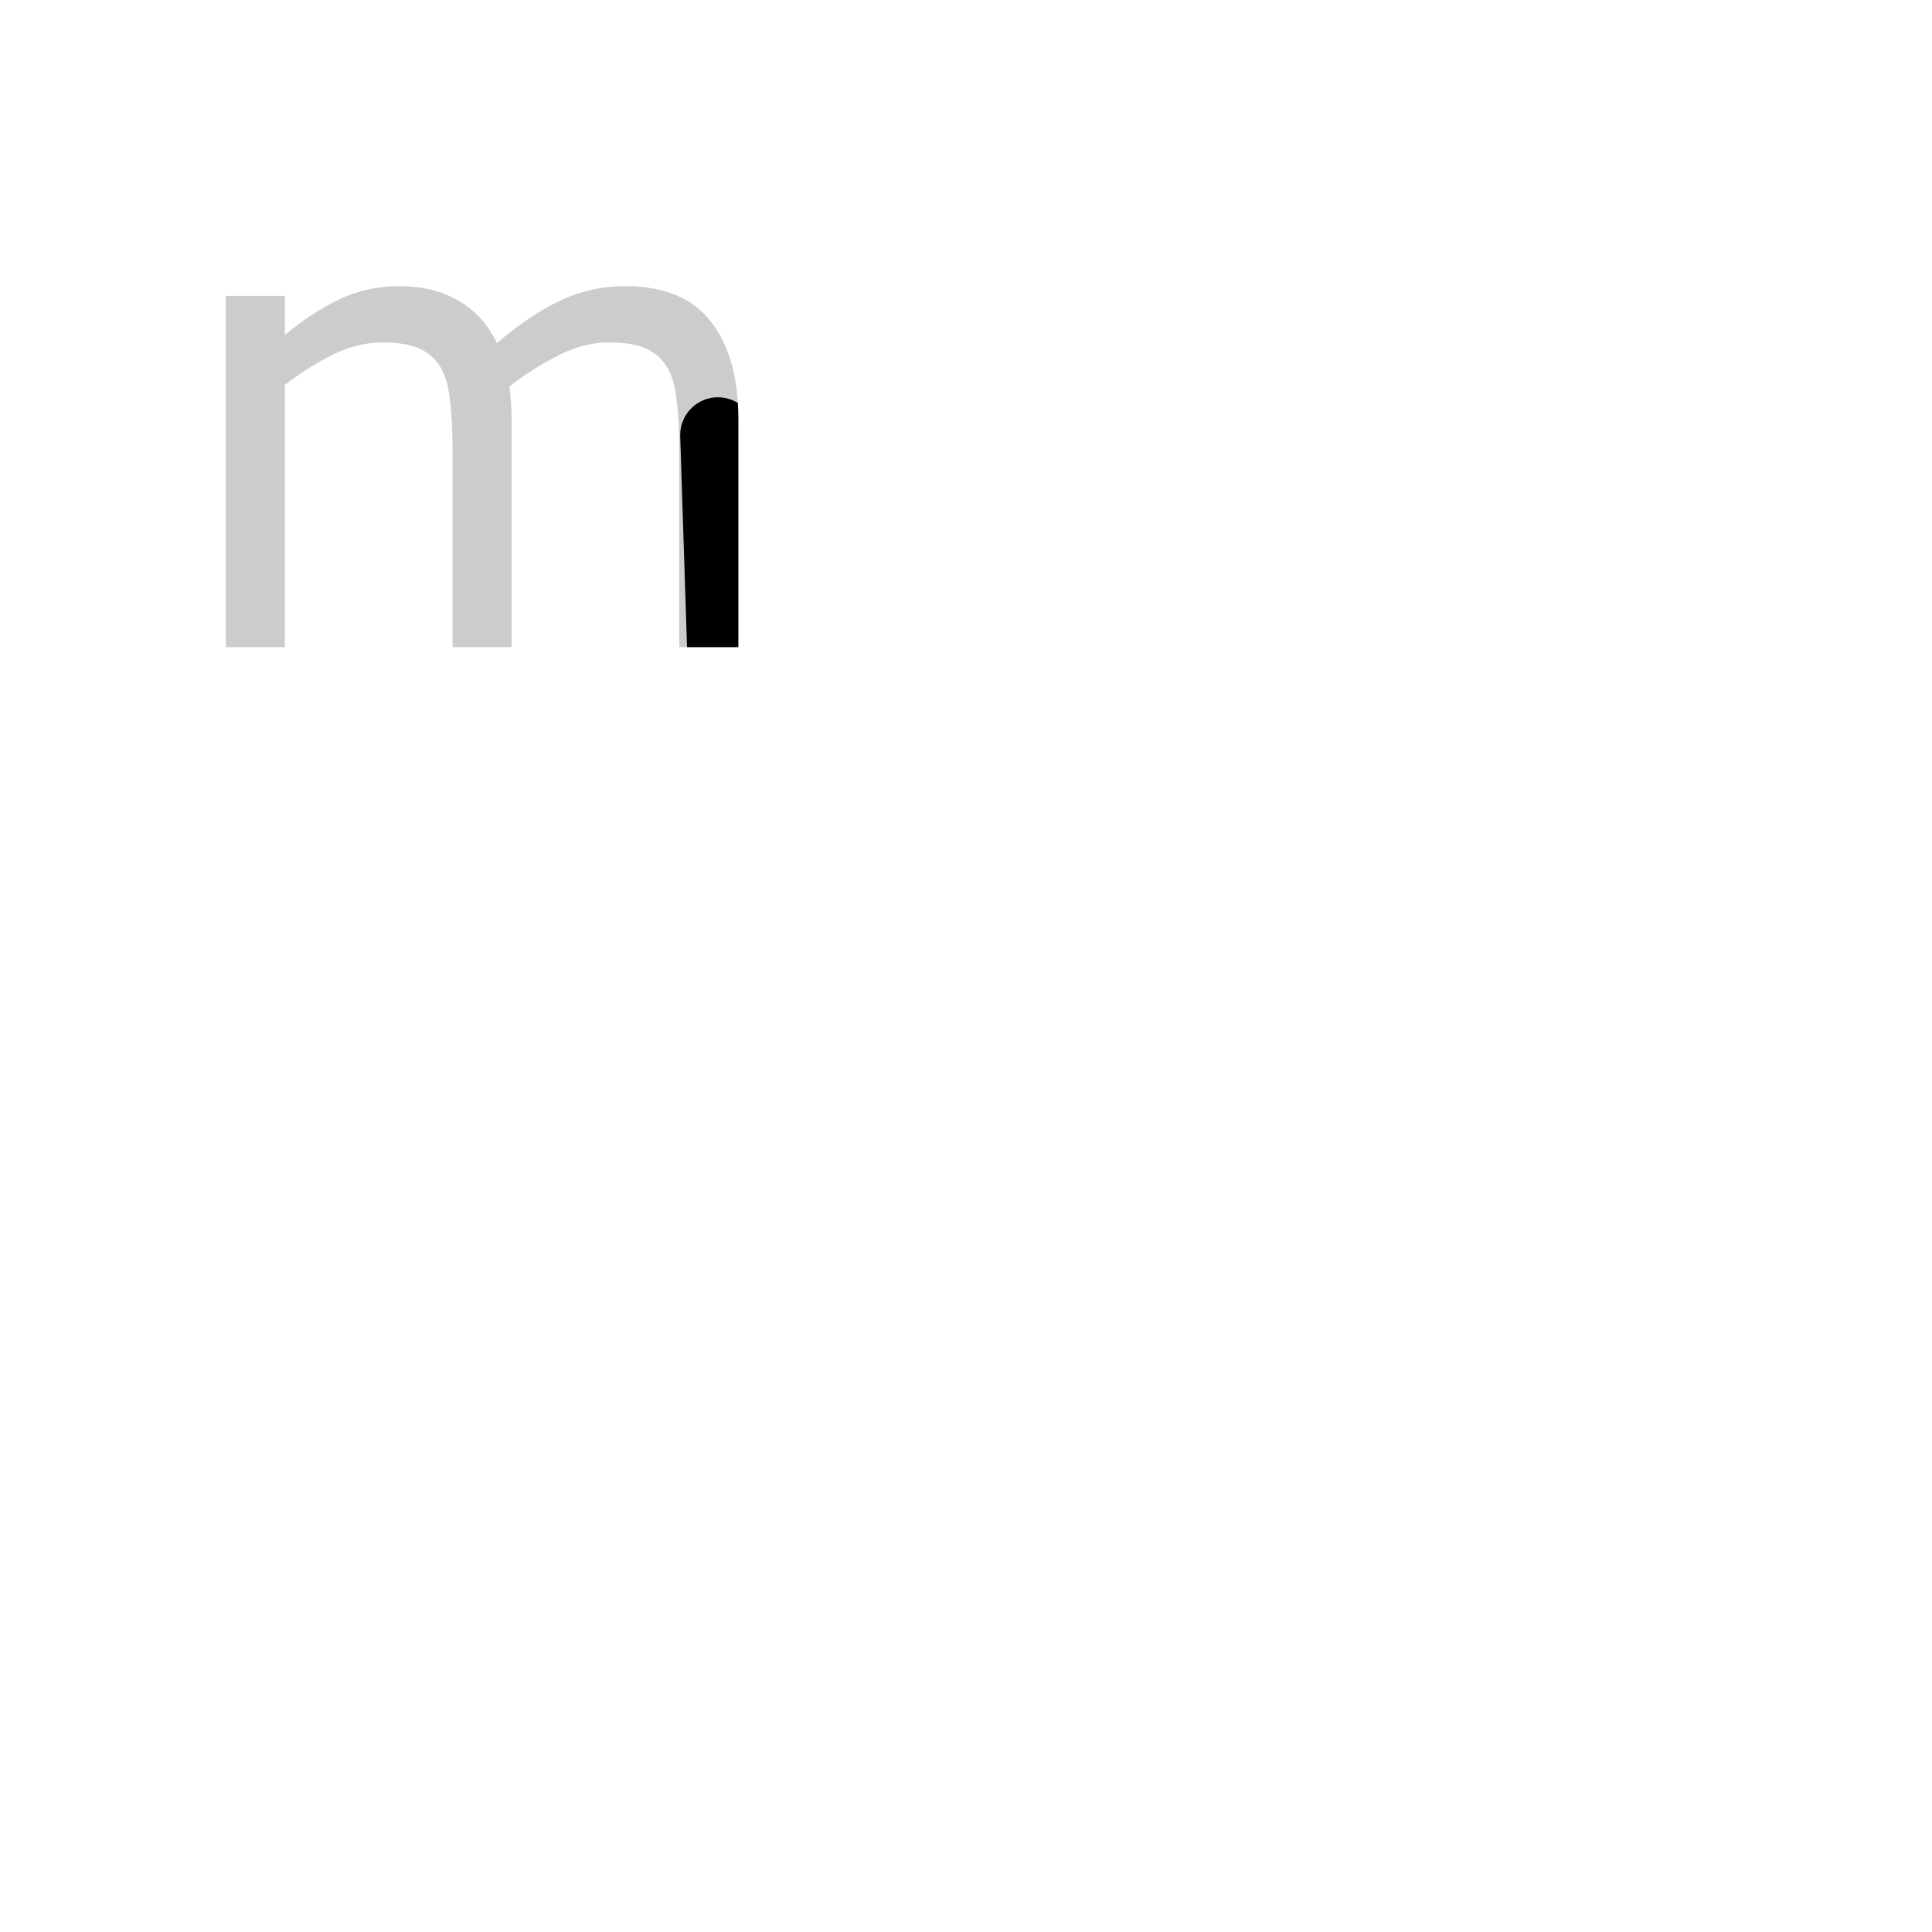 <svg id="z12736" class="acjk" version="1.1" viewBox="0 0 1024 1024" xmlns="http://www.w3.org/2000/svg" xmlns:xlink="http://www.w3.org/1999/xlink">
<style>
<![CDATA[
@keyframes zk {
	to {
		stroke-dashoffset:0;
	}
}
svg.acjk path[clip-path] {
	--t:3s;
	animation:zk 3s linear forwards 0s;
	stroke-dasharray:1000;
	stroke-dashoffset:1000;
	stroke-width:40;
	stroke-linecap:round;
	fill:none;
	stroke:#000;
}
svg.acjk path[id] {fill:#ccc;}
]]>
</style>
<path id="z12736d1" d="m 391.333,343 h -31.333 v -106 q 0,-12 -1.167,-23.167 -1,-11.167 -4.5,-17.833 -3.833,-7.167 -11,-10.833 -7.167,-3.667 -20.667,-3.667 -13.167,0 -26.333,6.667 -13.167,6.5 -26.333,16.667 0.5,3.833 0.833,9 0.333,5 0.333,10 v 119.167 h -31.333 v -106 q 0,-12.333 -1.167,-23.333 -1,-11.167 -4.5,-17.833 -3.833,-7.167 -11,-10.667 -7.167,-3.667 -20.667,-3.667 -12.833,0 -25.833,6.333 -12.833,6.333 -25.667,16.167 V 343 H 119.667 V 156.833 h 31.333 v 20.667 q 14.667,-12.167 29.167,-19 14.667,-6.833 31.167,-6.833 19,0 32.167,8 13.333,8 19.833,22.167 19,-16 34.667,-23 15.667,-7.167 33.5,-7.167 30.667,0 45.167,18.667 14.667,18.5 14.667,51.833 z"/>
<defs>
	<clipPath id="z12736c1"><use xlink:href="#z12736d1"/></clipPath>
</defs>
<path style="--d:0s;--length:1000" clip-path="url(#z12736c1)" d="m 125.644,152.344 v 199.46 l 6.282,-153.914 72.245,-40.834 45.546,26.699 9.423,171.19 -7.853,-149.202 59.681,-45.546 48.687,9.423 20.417,47.117 4.712,146.061"/>
</svg>
  